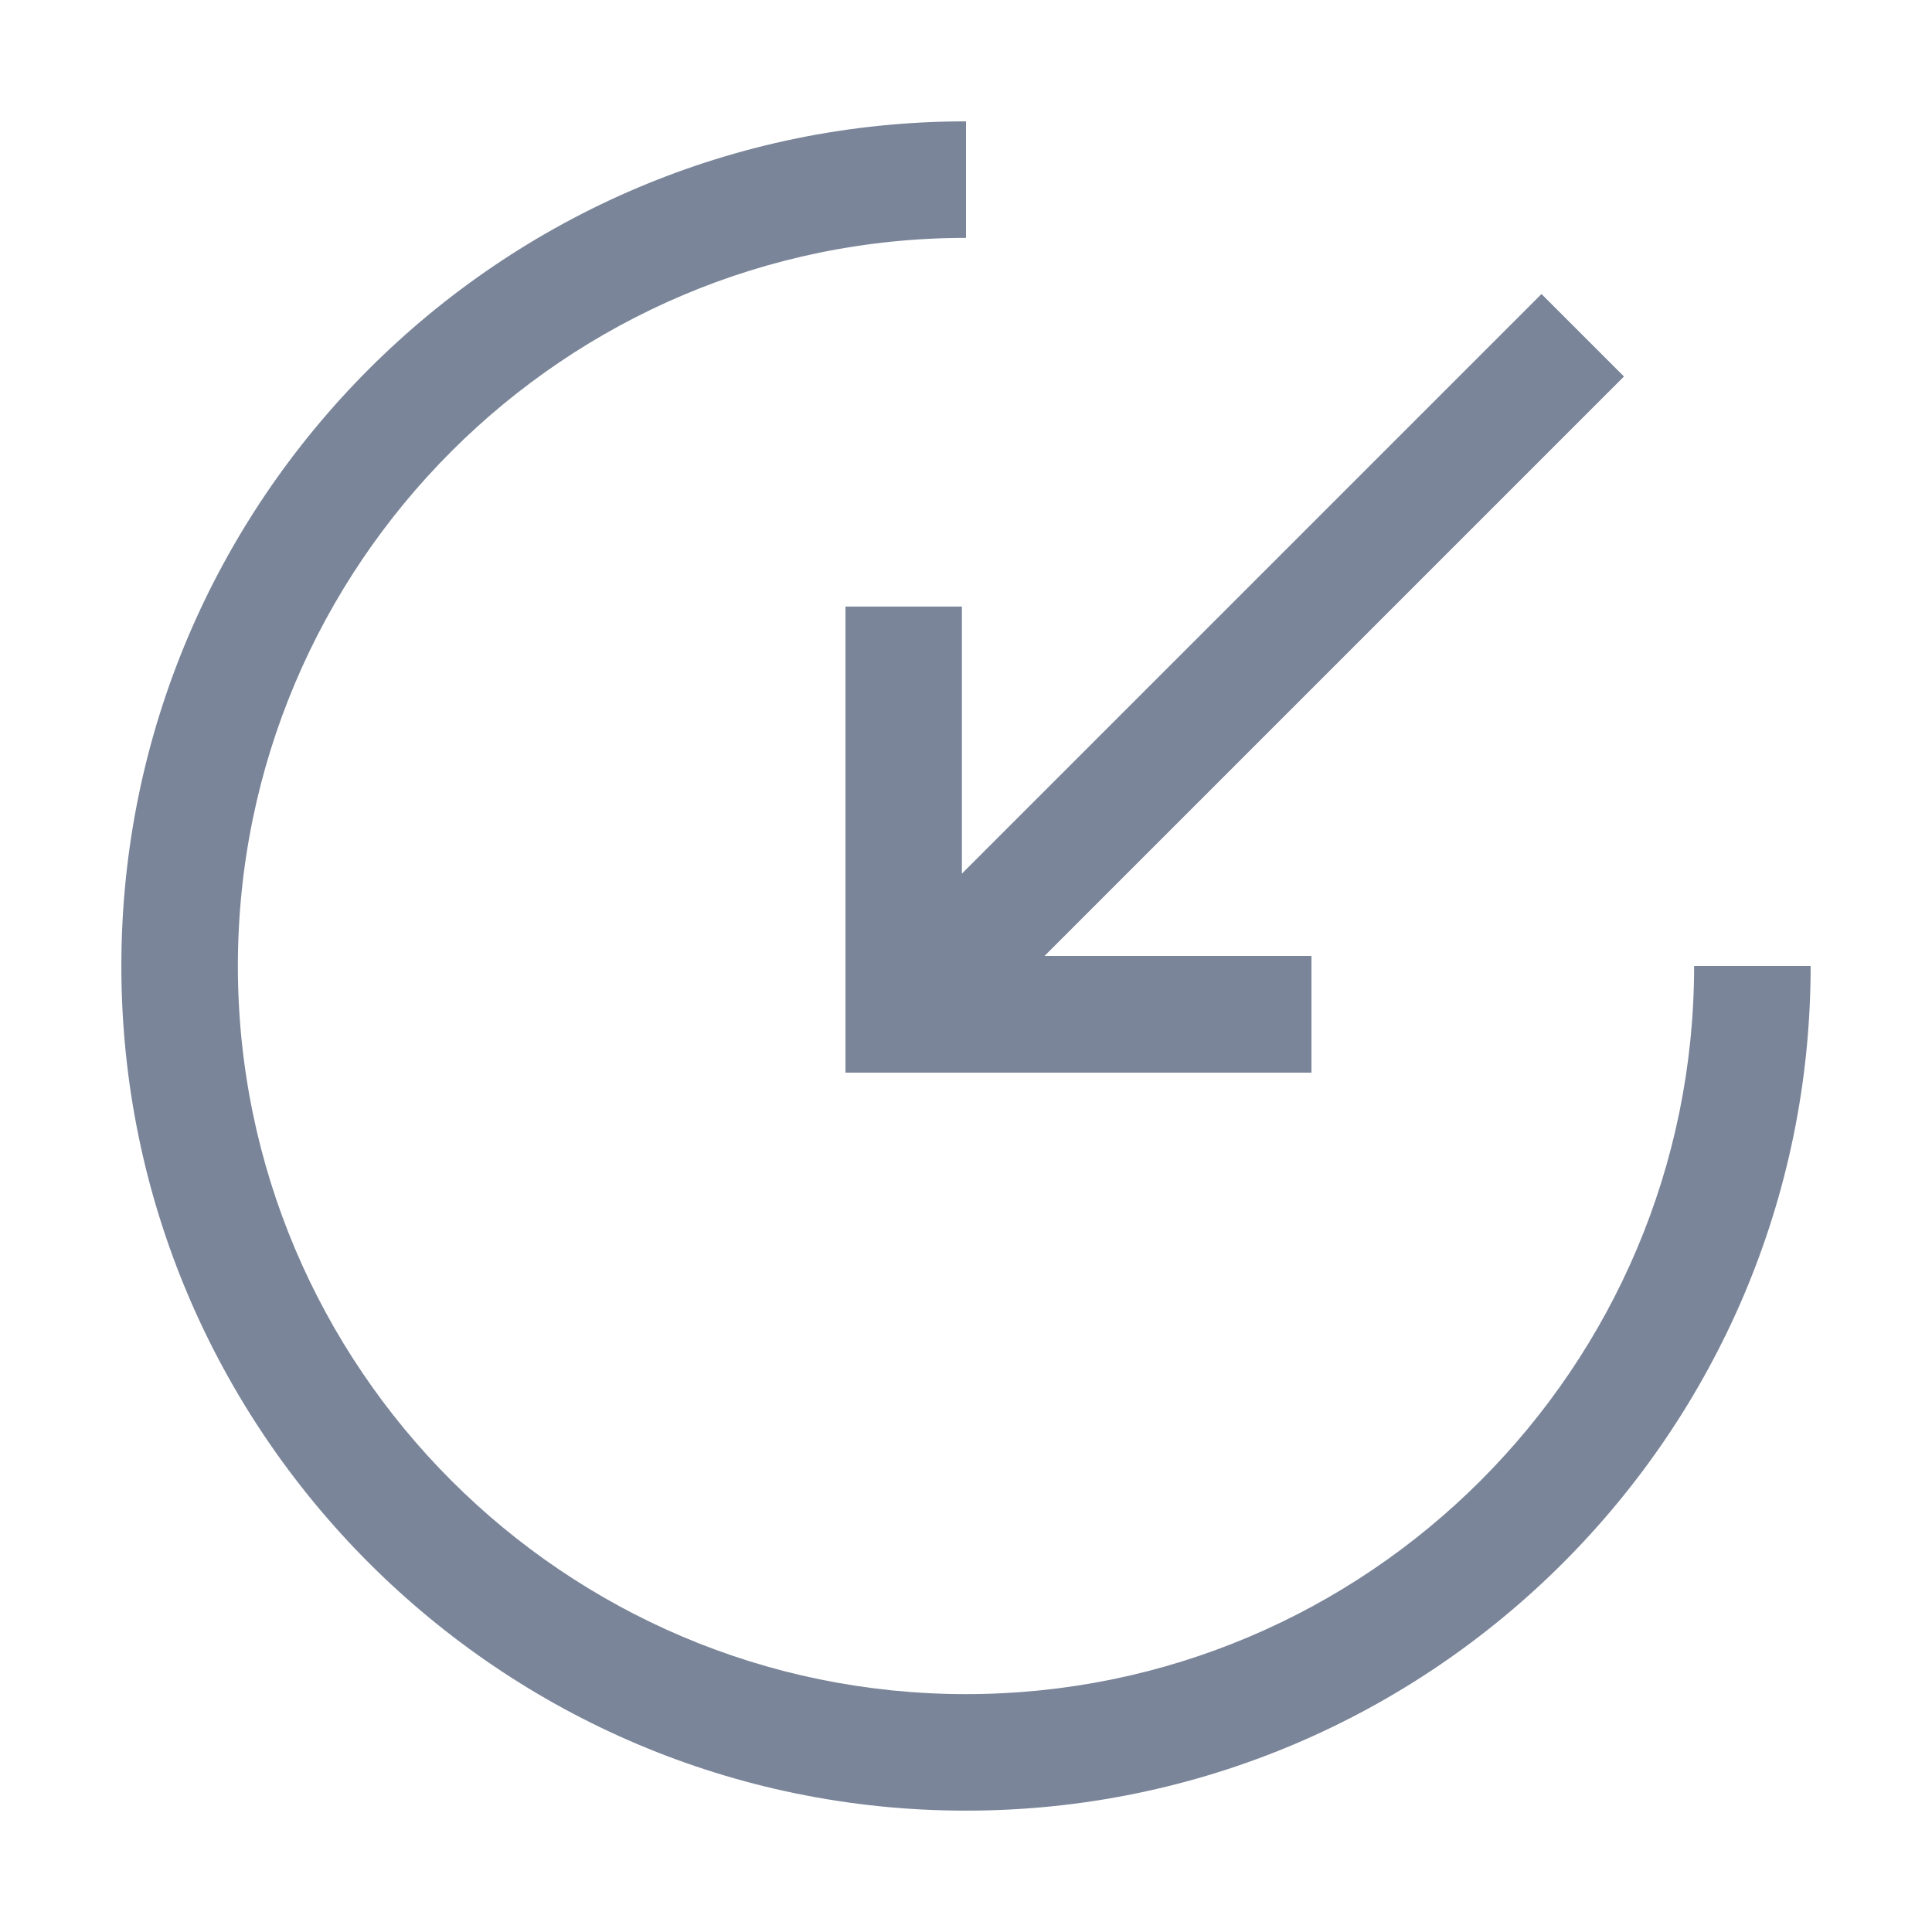 <?xml version="1.0" encoding="UTF-8"?>
<svg width="16px" height="16px" viewBox="0 0 16 16" version="1.1" xmlns="http://www.w3.org/2000/svg" xmlns:xlink="http://www.w3.org/1999/xlink">
    <title>90ED9421-E7AC-4BA2-AB10-35F119260504</title>
    <g id="控件" stroke="none" stroke-width="1" fill="none" fill-rule="evenodd">
        <g id="icon_recharge" fill-rule="nonzero">
            <g>
                <rect id="矩形" fill="#000000" opacity="0" x="0" y="0" width="16" height="16"></rect>
                <path d="M8,14.995 C4.142,14.995 1.005,11.858 1.005,8 C1.005,4.142 4.142,1.005 8,1.005 L8,1.97 C4.675,1.97 1.97,4.675 1.97,8 C1.97,11.325 4.675,14.03 8,14.03 C11.325,14.03 14.03,11.325 14.03,8 L14.995,8 C14.995,11.858 11.856,14.995 8,14.995 Z M10.861,8.883 L7.002,8.883 L7.002,5.023 L7.966,5.023 L7.966,7.917 L10.861,7.917 L10.861,8.883 Z M7.308,7.893 L12.766,2.435 L13.449,3.118 L7.991,8.576 L7.308,7.893 Z" id="形状" fill="#7A8599"></path>
            </g>
        </g>
    </g>
</svg>